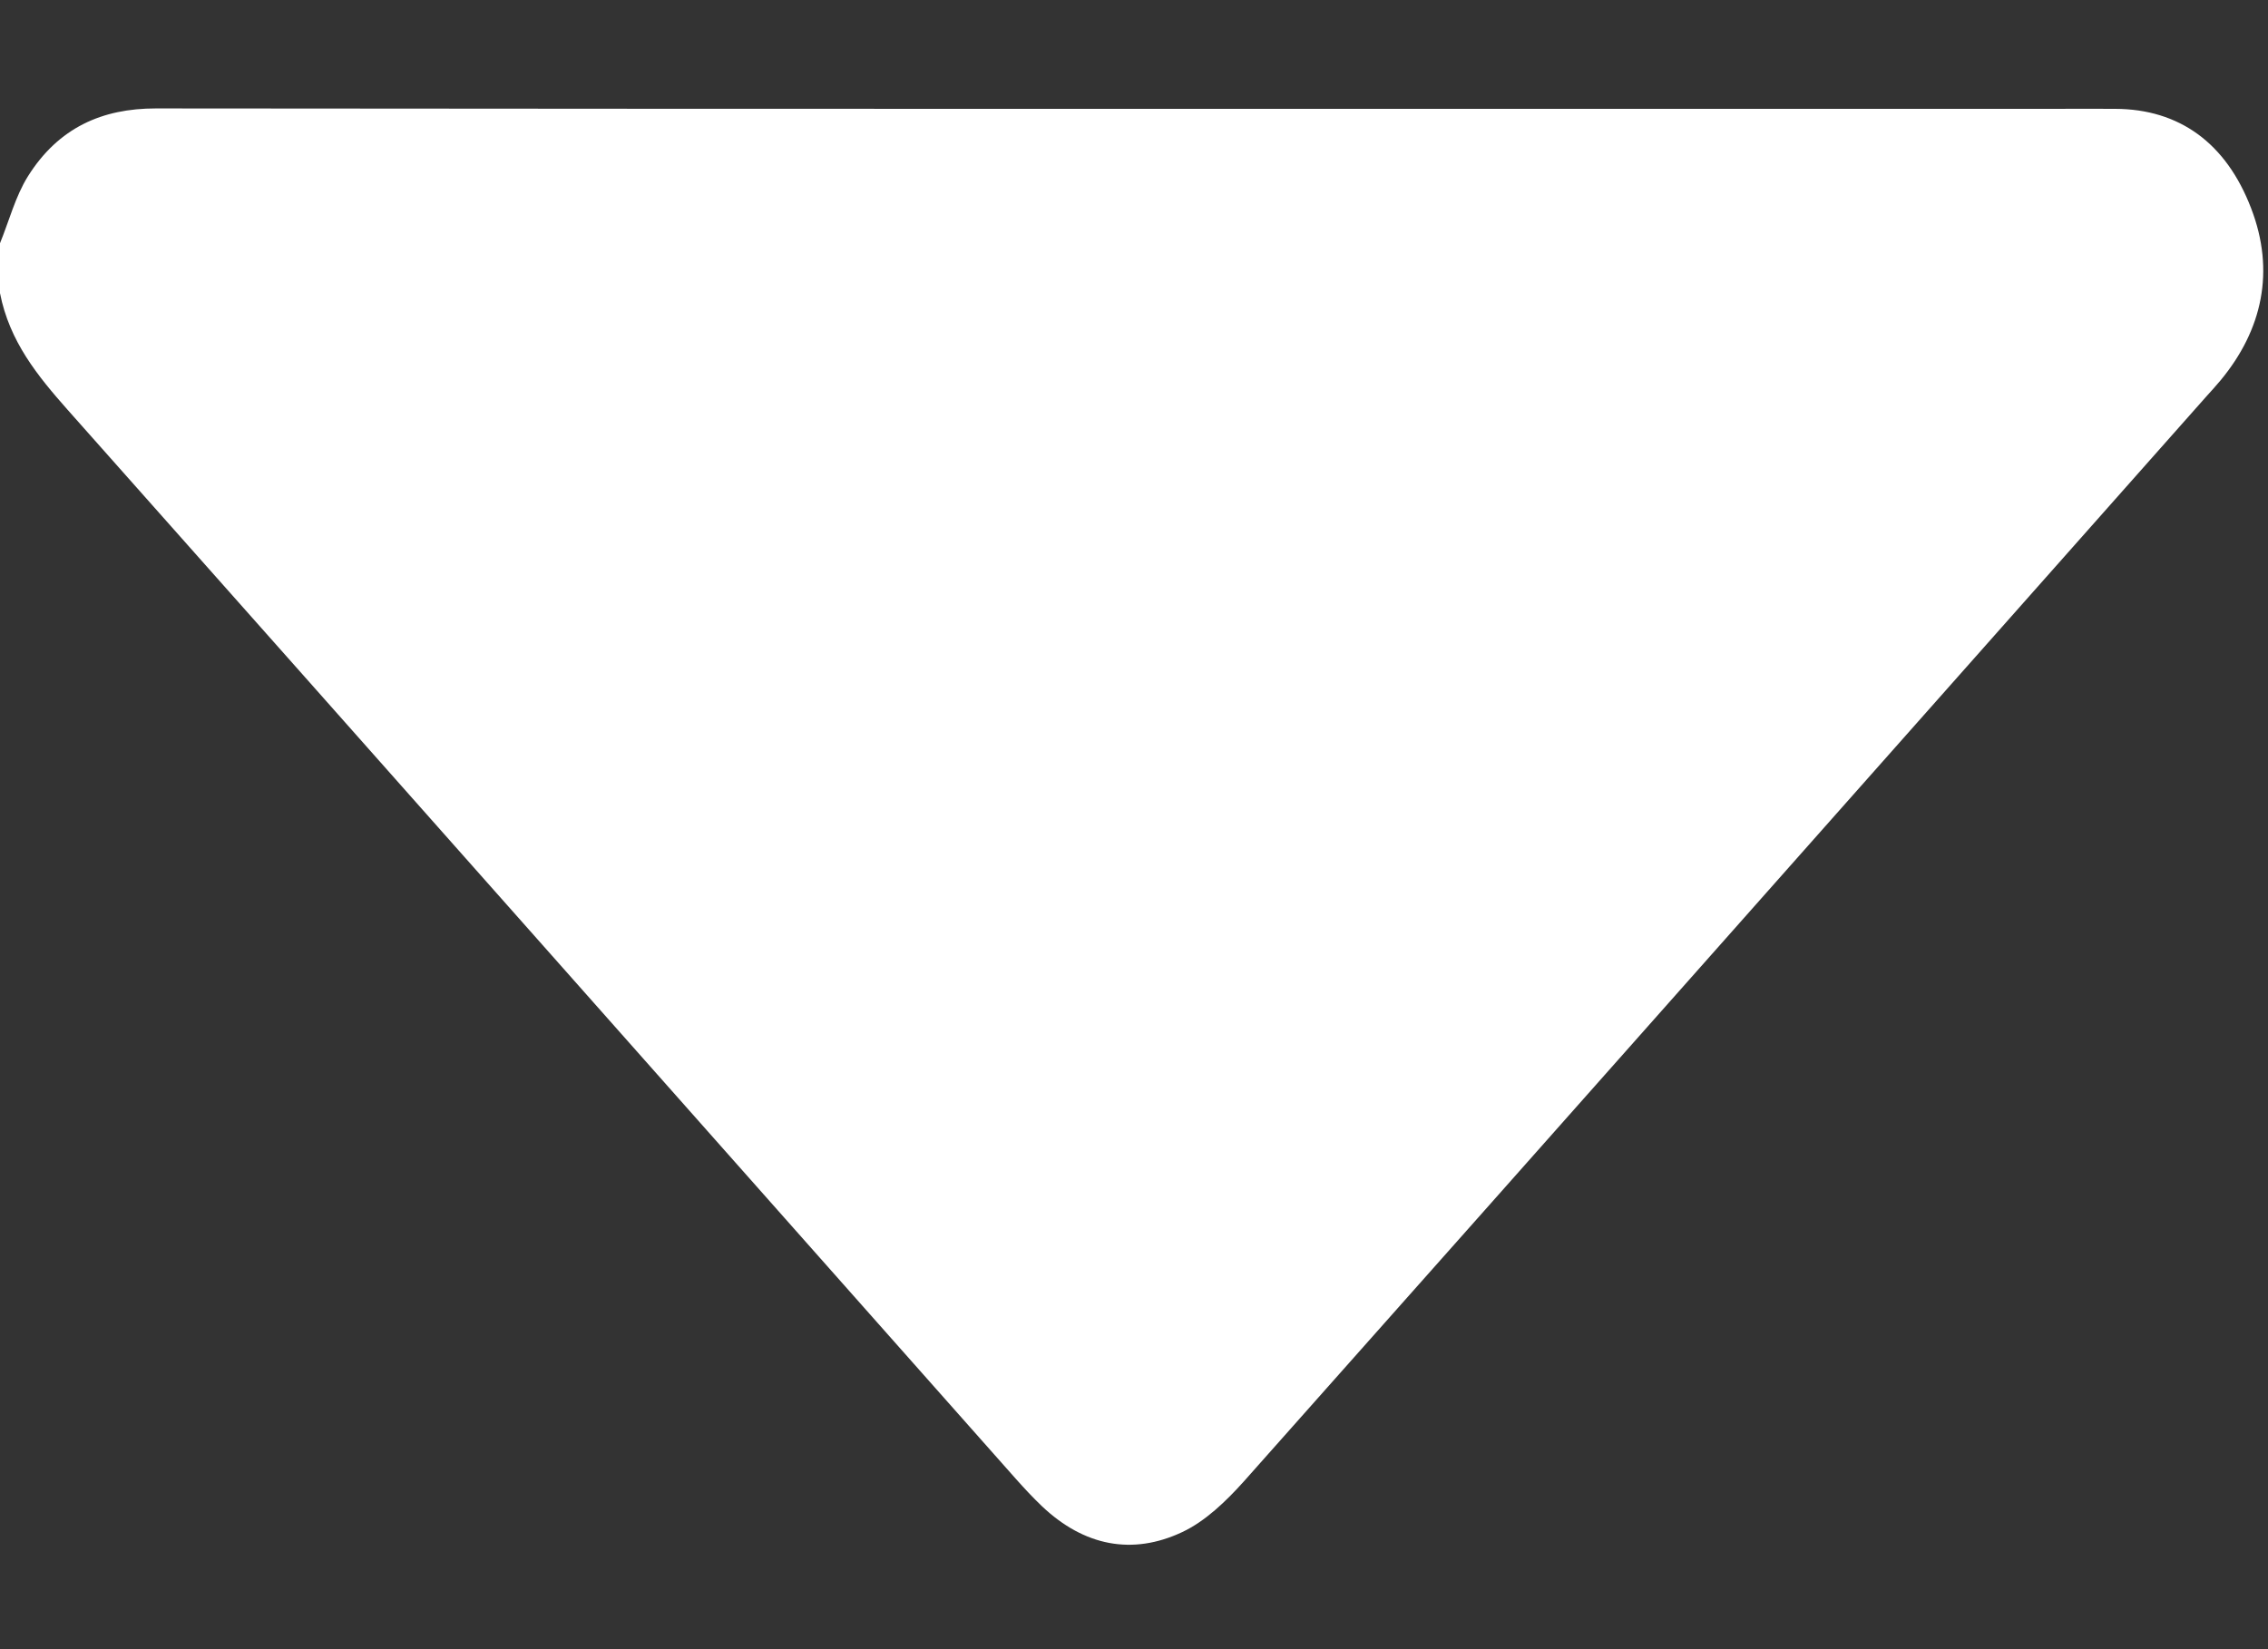 <svg width="11" height="8" viewBox="0 0 11 8" fill="none" xmlns="http://www.w3.org/2000/svg">
<rect x="0" y="0" width="11" height="8" fill="#333333" stroke="none"/>
<g clip-path="url(#clip0_14_30)">
<path d="M0 1.18C0.044 1.072 0.075 0.952 0.135 0.856C0.284 0.618 0.497 0.526 0.755 0.526C3.823 0.529 6.891 0.528 9.959 0.528C10.059 0.528 10.159 0.527 10.259 0.528C10.57 0.529 10.797 0.694 10.918 1.01C11.036 1.316 10.972 1.601 10.77 1.845C10.748 1.871 10.725 1.897 10.702 1.922C9.146 3.677 7.591 5.433 6.033 7.186C5.946 7.283 5.845 7.38 5.734 7.432C5.492 7.546 5.258 7.5 5.054 7.307C5.01 7.265 4.969 7.221 4.928 7.175C3.395 5.446 1.863 3.716 0.328 1.988C0.183 1.824 0.046 1.657 0 1.422C0 1.342 0 1.261 0 1.18Z" fill="white"/>
</g>
<defs>
<clipPath id="clip0_14_30">
<rect width="11" height="7" fill="white" transform="translate(0 0.5)"/>
</clipPath>
</defs>
</svg>
